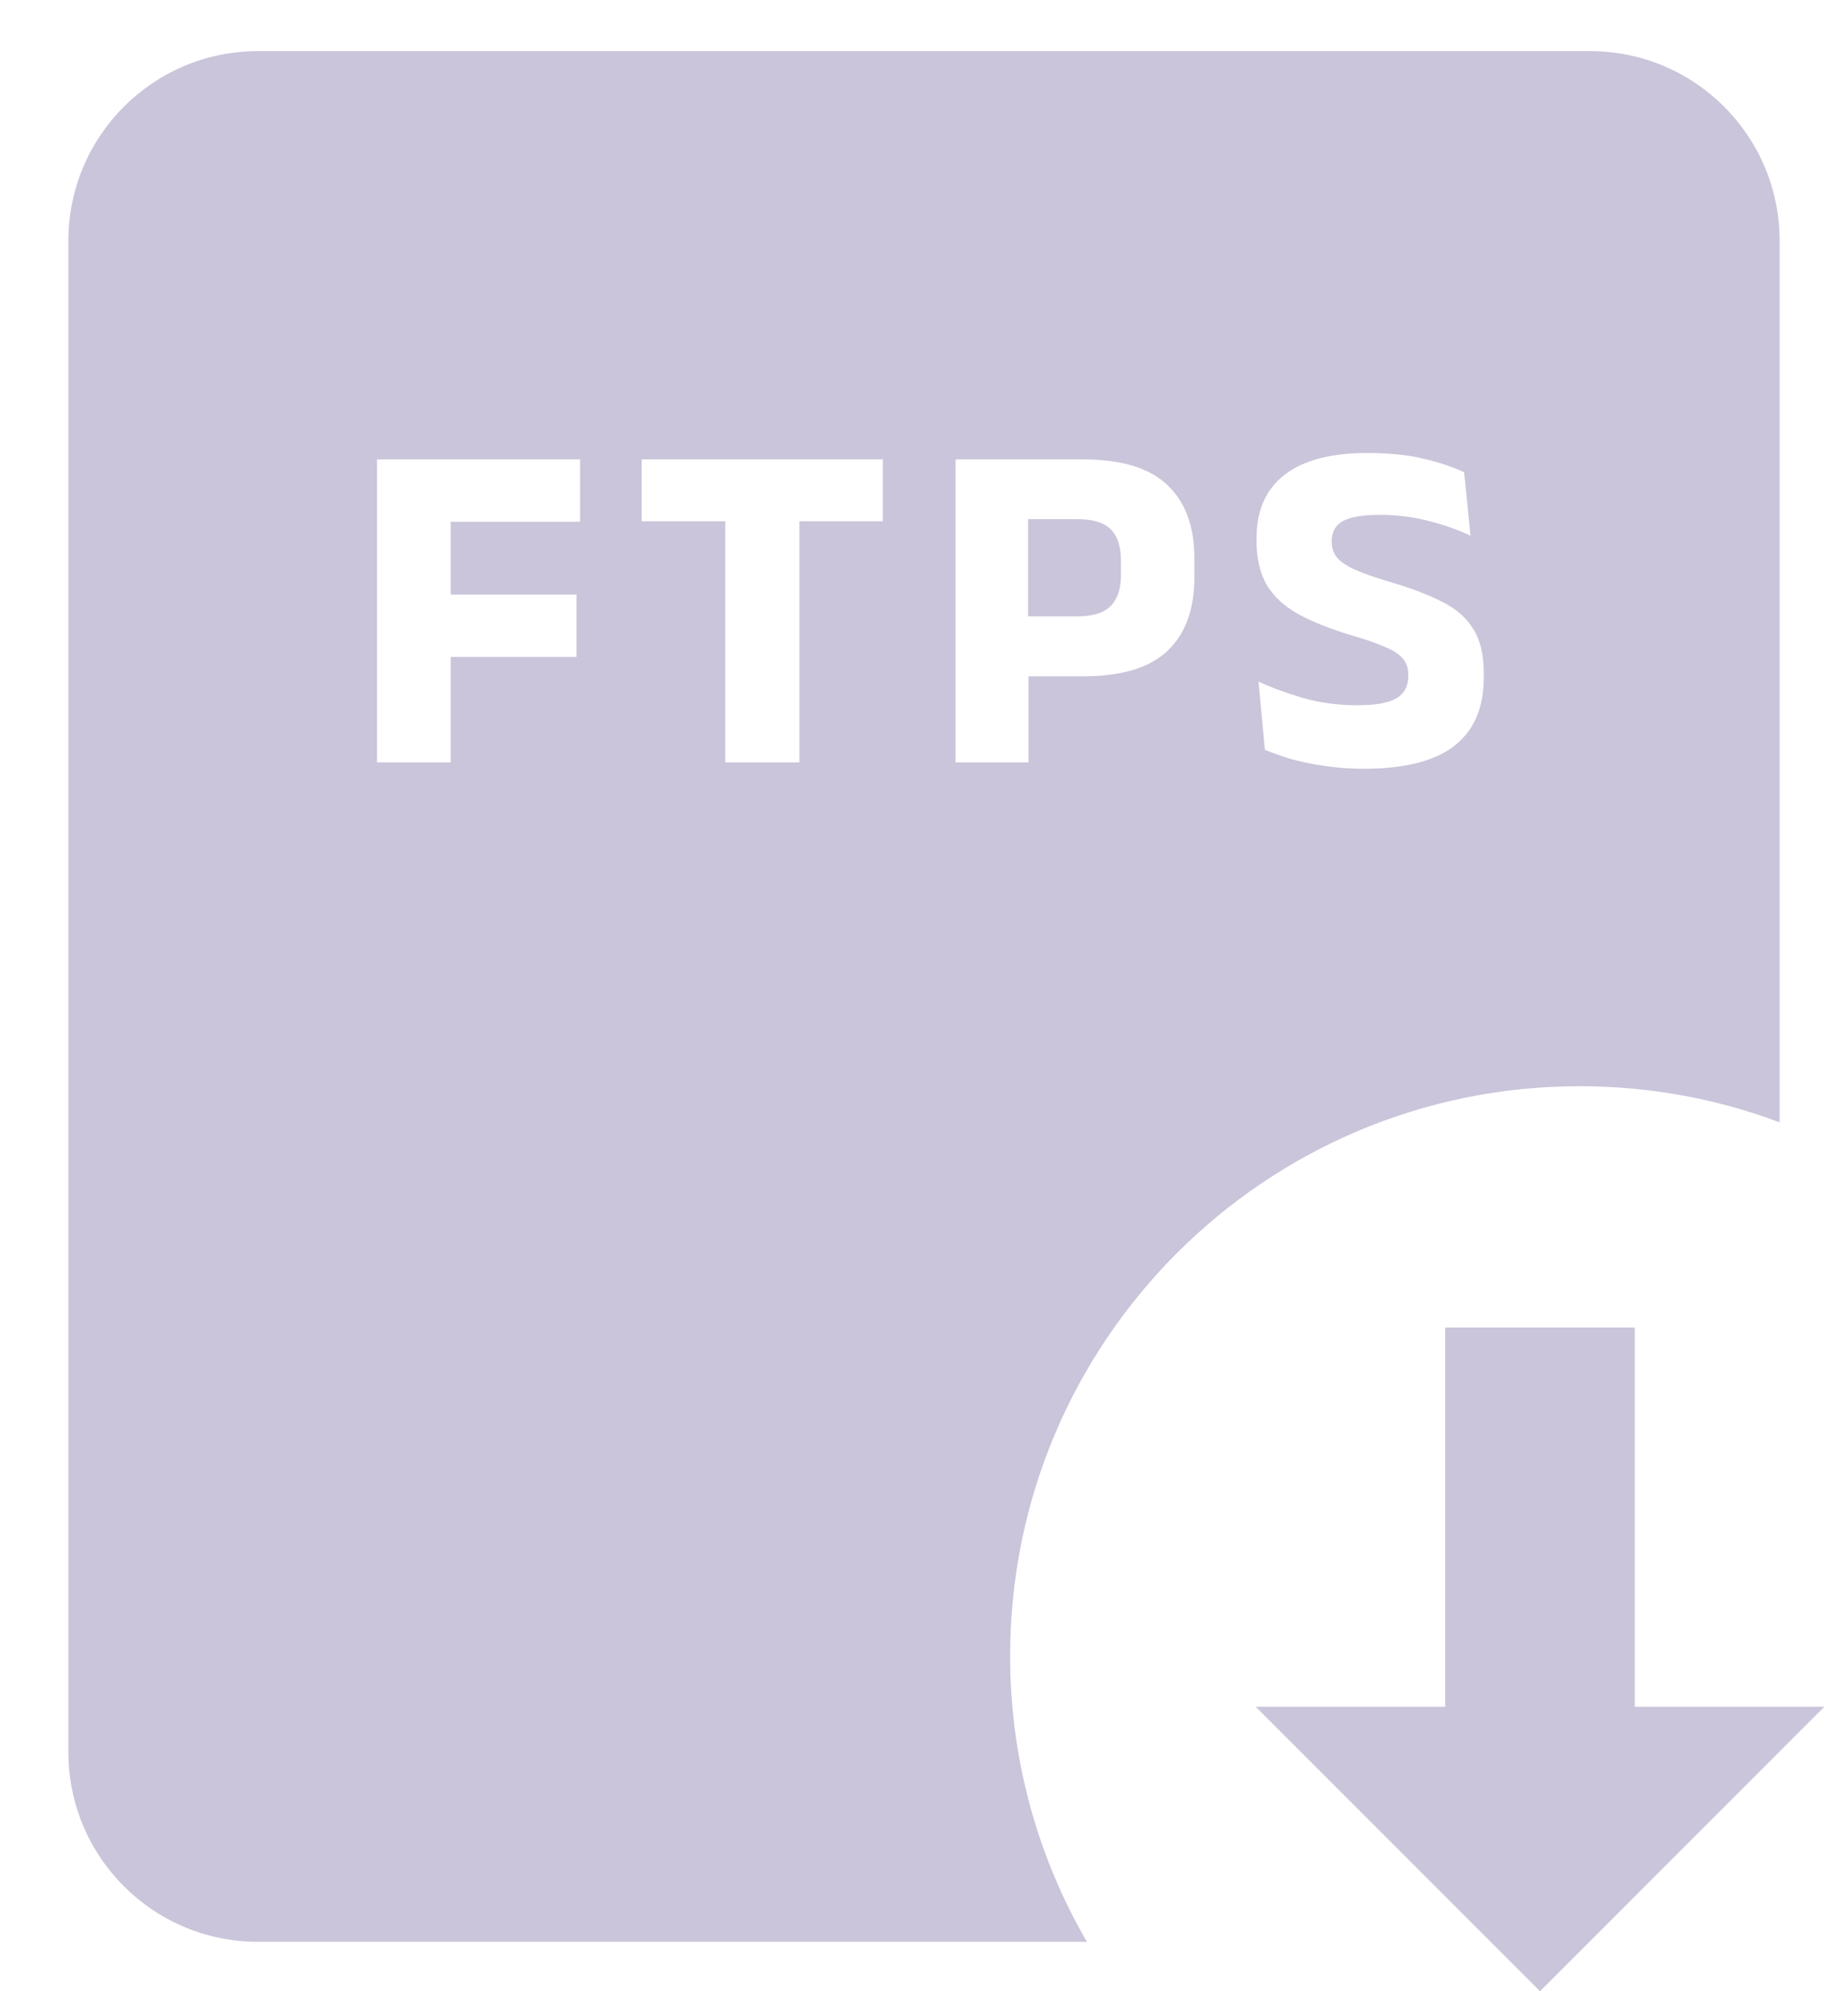 <?xml version="1.0" encoding="utf-8"?>
<svg viewBox="0 0 26 28" fill="none" xmlns="http://www.w3.org/2000/svg">
  <path d="M25.667 24L21.667 28L17.667 24H20.333V18.667H23V24H25.667Z" style="fill: rgb(202, 197, 218);"/>
  <path d="M15.154 8.667H14.464V7.3H15.158C15.375 7.3 15.532 7.348 15.628 7.444C15.723 7.539 15.771 7.685 15.771 7.88V8.087C15.771 8.28 15.722 8.426 15.624 8.524C15.529 8.619 15.372 8.667 15.154 8.667Z" style="fill: rgb(202, 197, 218);"/>
  <path fill-rule="evenodd" clip-rule="evenodd" d="M0.962 3.386C0.962 1.913 2.156 0.719 3.628 0.719H22.372C23.845 0.719 25.038 1.913 25.038 3.386V15.782C24.163 15.453 23.215 15.274 22.224 15.274C17.799 15.274 14.212 18.861 14.212 23.285C14.212 24.75 14.605 26.123 15.292 27.305H3.628C2.156 27.305 0.962 26.111 0.962 24.638V3.386ZM18.636 10.77C18.809 10.797 18.995 10.81 19.193 10.81C19.759 10.81 20.181 10.704 20.459 10.49C20.737 10.275 20.876 9.952 20.876 9.524V9.47C20.876 9.21 20.827 9.002 20.729 8.847C20.634 8.689 20.488 8.561 20.293 8.464C20.099 8.364 19.855 8.27 19.559 8.184C19.339 8.119 19.169 8.059 19.049 8.004C18.931 7.948 18.849 7.89 18.803 7.83C18.758 7.77 18.736 7.7 18.736 7.62V7.607C18.736 7.529 18.756 7.464 18.796 7.41C18.836 7.355 18.905 7.312 19.003 7.284C19.103 7.255 19.239 7.24 19.413 7.24C19.659 7.24 19.89 7.269 20.106 7.327C20.324 7.382 20.518 7.451 20.689 7.534L20.599 6.64C20.444 6.567 20.254 6.504 20.029 6.45C19.807 6.397 19.543 6.37 19.236 6.37C18.725 6.37 18.337 6.472 18.073 6.677C17.81 6.881 17.679 7.177 17.679 7.564V7.607C17.679 7.858 17.728 8.066 17.826 8.23C17.924 8.392 18.072 8.528 18.269 8.637C18.469 8.746 18.718 8.845 19.016 8.934C19.214 8.991 19.37 9.046 19.486 9.097C19.604 9.146 19.687 9.2 19.736 9.26C19.787 9.318 19.813 9.394 19.813 9.487V9.51C19.813 9.65 19.757 9.754 19.646 9.82C19.537 9.885 19.353 9.917 19.093 9.917C18.824 9.917 18.569 9.882 18.329 9.814C18.089 9.742 17.881 9.666 17.706 9.584L17.796 10.543C17.903 10.588 18.026 10.631 18.166 10.674C18.308 10.713 18.465 10.746 18.636 10.77ZM5.304 6.46V10.72H6.341V9.237H8.111V8.36H6.341V7.337H8.161V6.46H5.304ZM10.204 7.33V10.72H11.247V7.33H12.421V6.46H9.027V7.33H10.204ZM14.471 10.72V9.51H15.238C15.778 9.51 16.173 9.391 16.424 9.154C16.678 8.914 16.804 8.569 16.804 8.12V7.85C16.804 7.404 16.678 7.06 16.424 6.82C16.173 6.58 15.777 6.46 15.234 6.46H13.444V10.72H14.471Z" style="fill: rgb(202, 197, 218);"/>
</svg>

